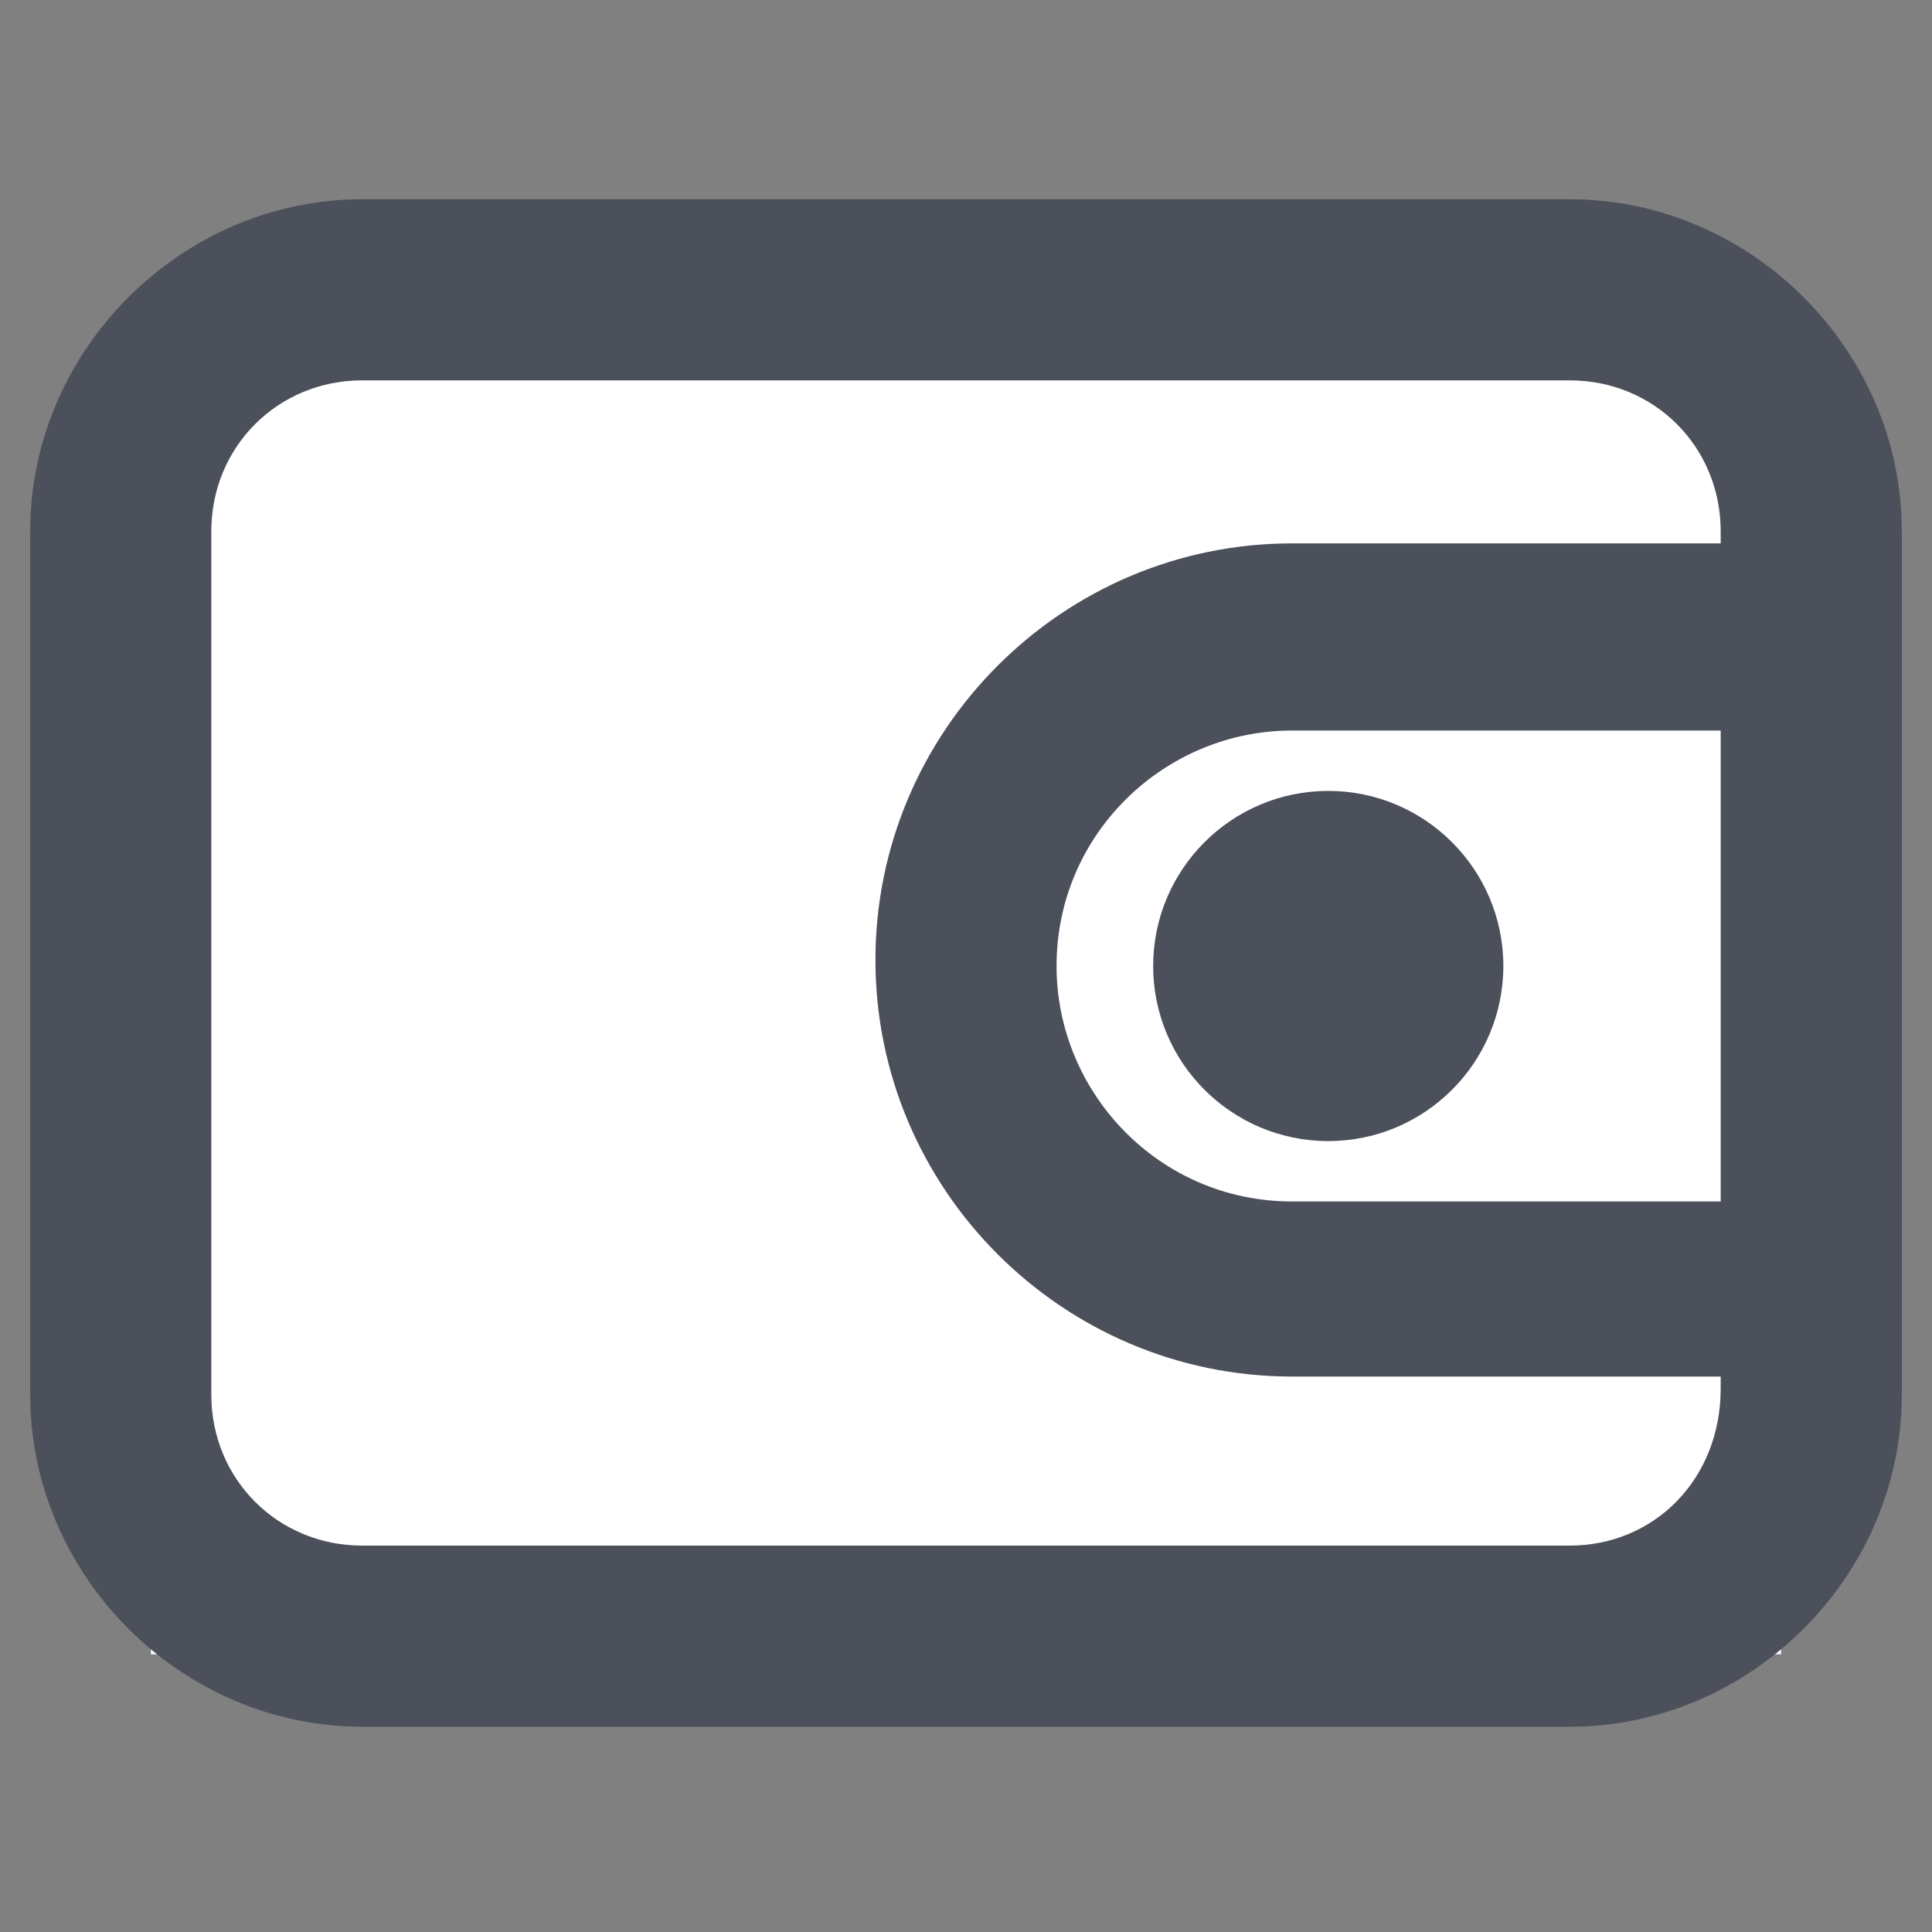 <?xml version="1.0" encoding="utf-8"?>
<!-- Generator: Adobe Illustrator 19.0.0, SVG Export Plug-In . SVG Version: 6.00 Build 0)  -->
<svg version="1.1" xmlns="http://www.w3.org/2000/svg" xmlns:xlink="http://www.w3.org/1999/xlink" x="0px" y="0px"
	 viewBox="-281 404.9 32 32" style="enable-background:new -281 404.9 32 32;" xml:space="preserve">
<rect x="-281" y="404.9" width="32" height="32" fill="#808080" stroke="none"/>
<style type="text/css">
	.st0{fill:#FFFFFF;}
	.st1{fill:#4B505B;}
</style>
<g id="Layer_3">
	<rect x="-278.5" y="410.2" class="st0" width="27" height="22.1"/>
</g>
<g id="Layer_2">
	<g>
		<path class="st1" d="M-255,408.2h-20c-3,0-5.5,2.5-5.5,5.5V428c0,3,2.5,5.5,5.5,5.5h20c3,0,5.5-2.5,5.5-5.5v-14.3
			C-249.5,410.7-252,408.2-255,408.2z M-255,430.5h-20c-1.4,0-2.5-1.1-2.5-2.5v-14.3c0-1.4,1.1-2.5,2.5-2.5h20
			c1.4,0,2.5,1.1,2.5,2.5v0.2h-7.1c-3.8,0-6.9,3.1-6.9,6.9c0,3.8,3.1,6.9,6.9,6.9h7.1v0.2C-252.5,429.4-253.6,430.5-255,430.5z
			 M-252.5,424.8h-7.1c-2.2,0-3.9-1.8-3.9-3.9c0-2.2,1.8-3.9,3.9-3.9h7.1V424.8z"/>
		<path class="st1" d="M-261.9,420.9c0,1.6,1.3,2.9,2.9,2.9s2.9-1.3,2.9-2.9c0-1.6-1.3-2.9-2.9-2.9S-261.9,419.3-261.9,420.9z"/>
	</g>
</g>
</svg>

